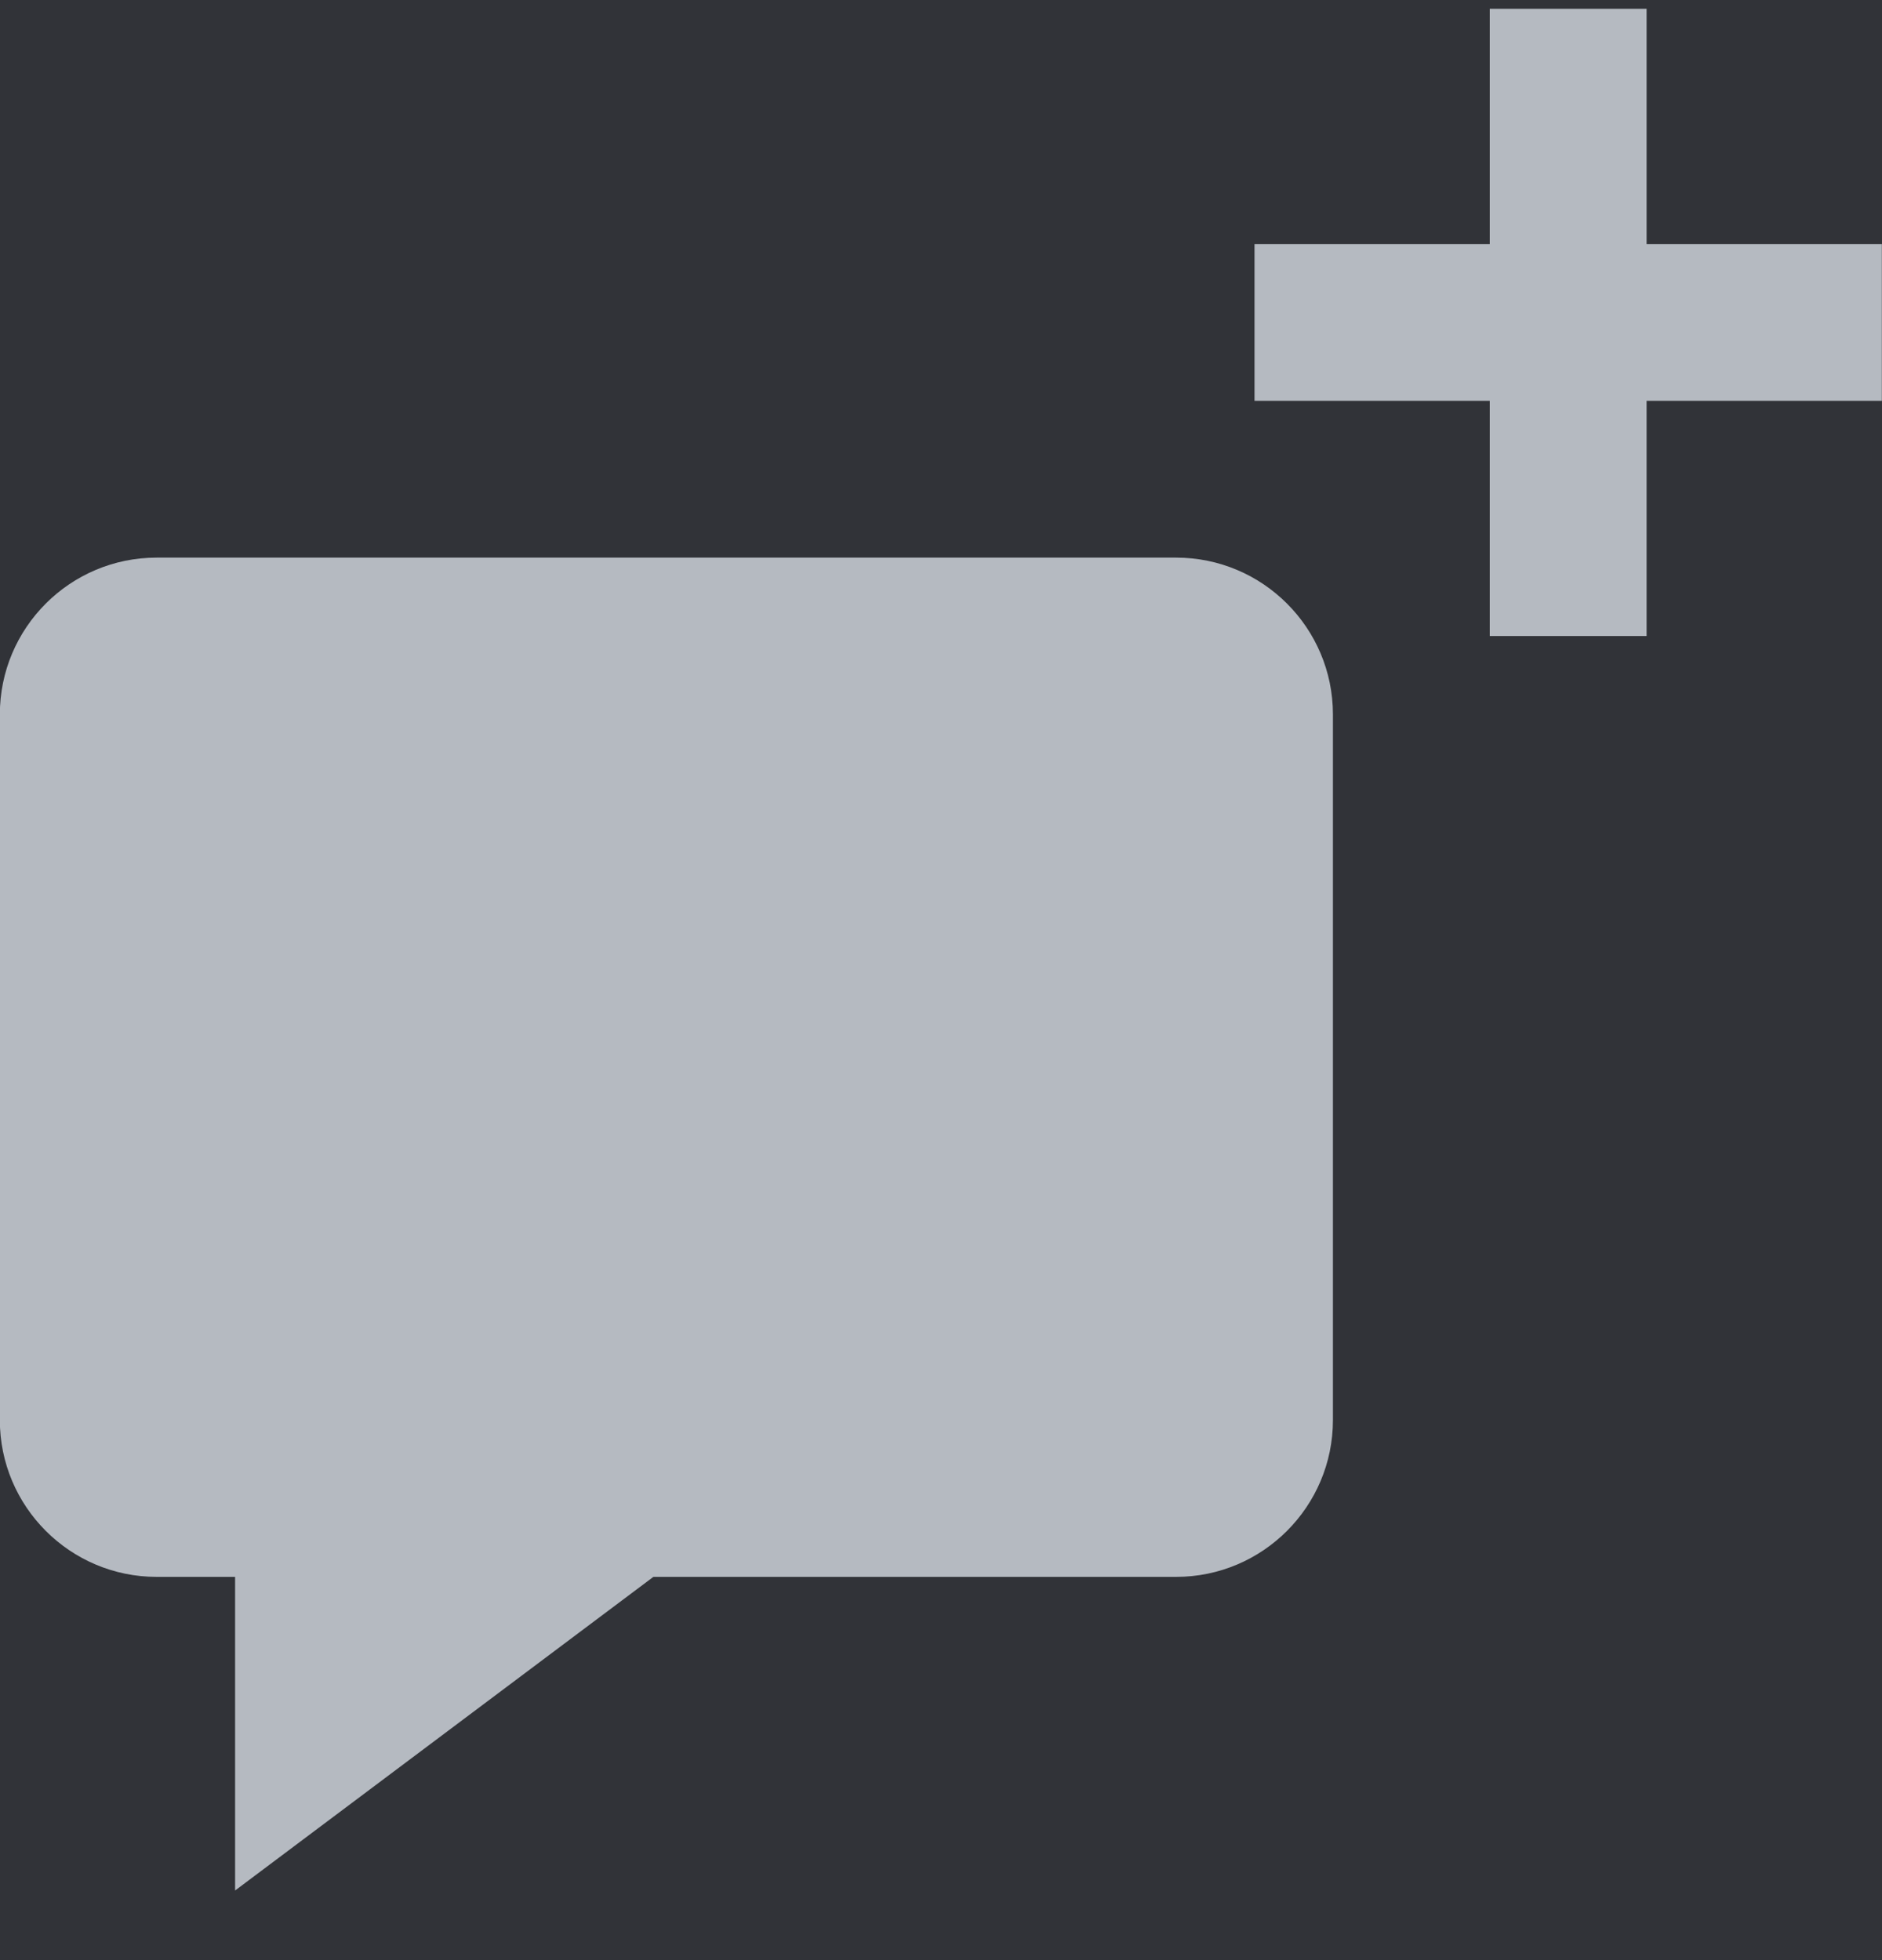 <svg width="24" height="25" viewBox="0 0 24 25" fill="none" xmlns="http://www.w3.org/2000/svg">
<rect width="24" height="25" fill="#1E1E1E"/>
<g id="Discord 17">
<rect width="1920" height="928" transform="translate(-1783 -11.888)" fill="#1E1F22"/>
<g id="Frame">
<rect width="1920" height="928" transform="translate(-1783 -11.888)" fill="#1E1F22"/>
<g id="Auto Layout Horizontal">
<rect width="1920" height="928" transform="translate(-1783 -11.888)" fill="#1E1F22"/>
<rect id="Rectangle" x="-1783" y="-11.888" width="1920" height="928" fill="#1E1F22"/>
<g id="Auto Layout Horizontal_2">
<g id="Auto Layout Horizontal_3">
<g id="Auto Layout Vertical">
<rect width="1608" height="928" transform="translate(-1471 -11.888)" fill="#313338"/>
<g id="Auto Layout Horizontal_4">
<rect width="1608" height="48" transform="translate(-1471 -11.888)" fill="#313338"/>
<g id="Frame_2">
<g id="Frame_3">
<g id="Frame_4" clip-path="url(#clip0_0_1)">
<g id="Frame_5">
<path id="Vector" fill-rule="evenodd" clip-rule="evenodd" d="M20.998 0.112V3.112H23.998V5.112H20.998V8.112H18.998V5.112H15.998V3.112H18.998V0.112H20.998ZM2.998 20.112V24.112L8.332 20.112H14.998C16.102 20.112 16.998 19.215 16.998 18.112V9.112C16.998 8.008 16.102 7.112 14.998 7.112H1.998C0.894 7.112 -0.002 8.008 -0.002 9.112V18.112C-0.002 19.215 0.894 20.112 1.998 20.112H2.998Z" fill="#B5BAC1"/>
</g>
</g>
</g>
</g>
</g>
</g>
</g>
</g>
</g>
</g>
</g>
<defs>
<clipPath id="clip0_0_1">
<rect width="24" height="24" fill="white" transform="translate(0 0.112)"/>
</clipPath>
</defs>
</svg>
